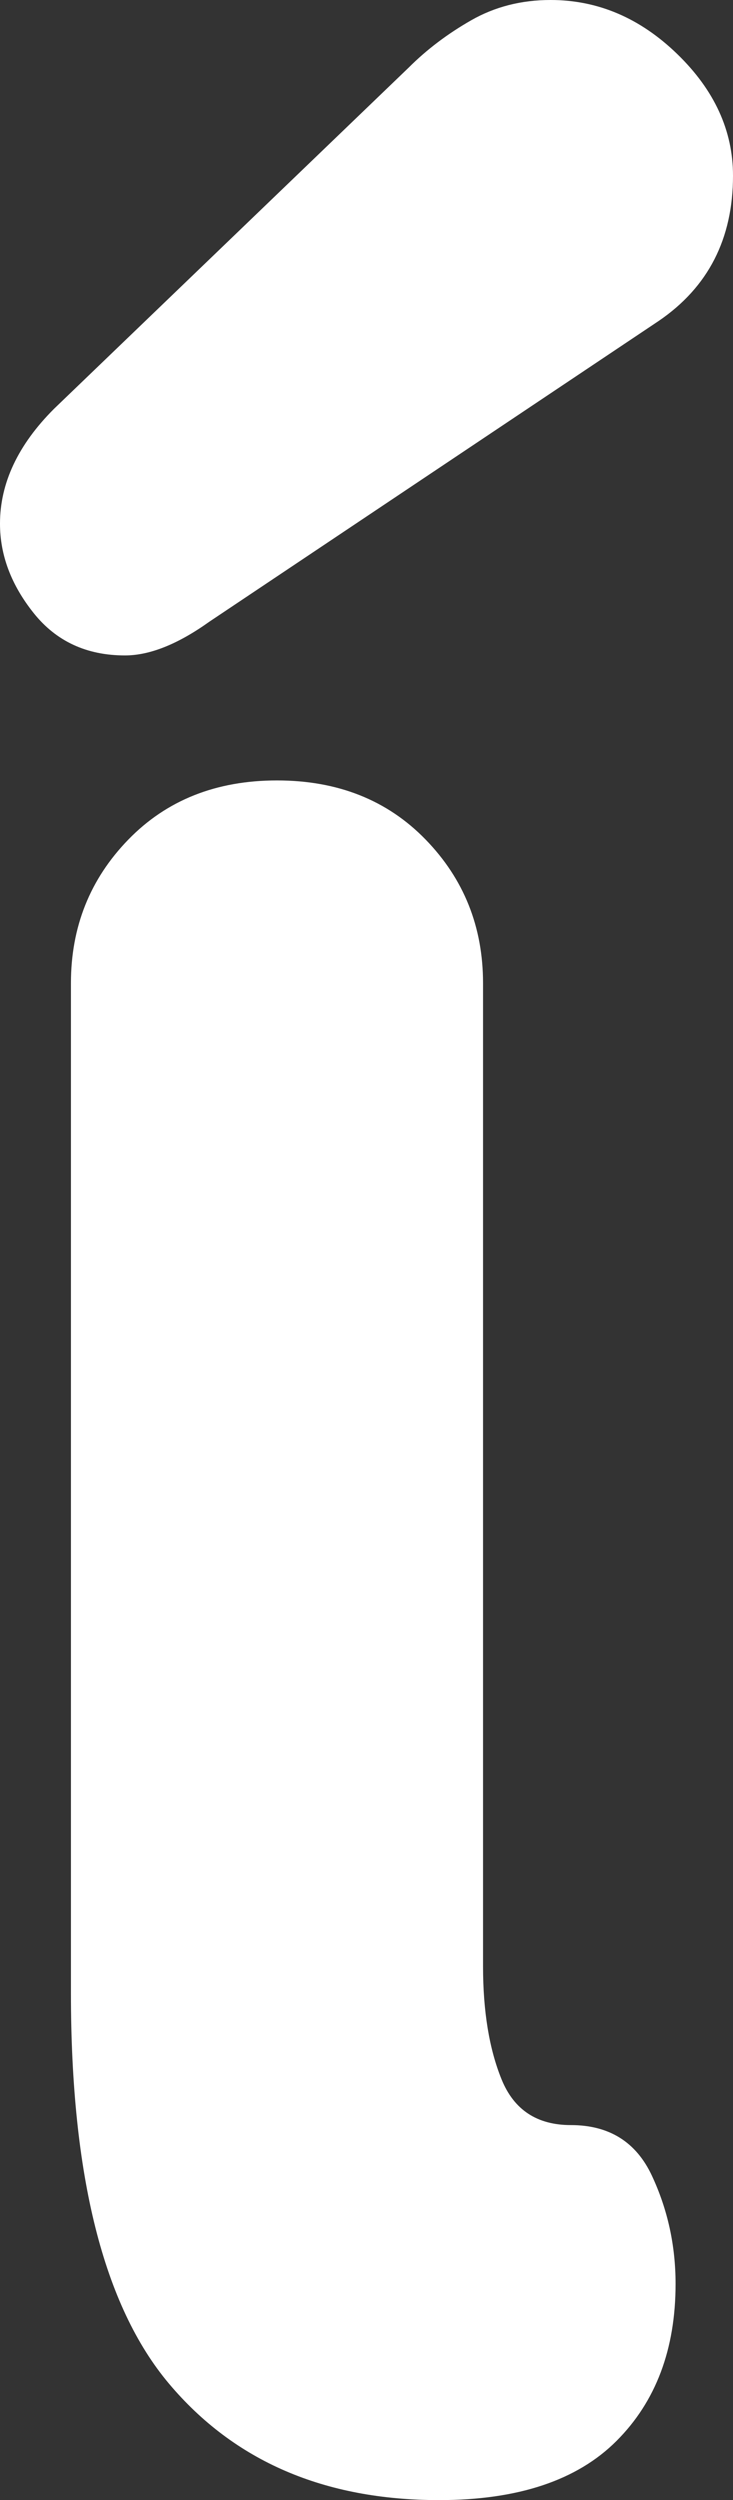 <?xml version="1.0" encoding="utf-8"?>
<!-- Generator: Adobe Illustrator 25.4.1, SVG Export Plug-In . SVG Version: 6.00 Build 0)  -->
<svg version="1.1" id="Capa_1" xmlns="http://www.w3.org/2000/svg" xmlns:xlink="http://www.w3.org/1999/xlink" x="0px" y="0px"
	 viewBox="0 0 26.04 88.8" style="enable-background:new 0 0 26.04 88.8;" xml:space="preserve">
<rect x="0" y="0" width="26.04" height="88.8" fill="#333333" stroke="none"/>
<style type="text/css">
	.st0{fill:#577D1E;}
	.st1{clip-path:url(#SVGID_00000160874626806679036800000004448033927756452543_);}
	.st2{fill:#FEF4EE;}
	.st3{opacity:0.1;fill:#577D1E;}
	.st4{opacity:0.6;fill:url(#SVGID_00000160186687582956359220000003028583566307866264_);}
	.st5{fill:#FFFFFF;}
	.st6{opacity:0.2;fill:#A4C96A;}
	.st7{fill:#FAAF78;}
	.st8{opacity:0.4;fill:#FF7A8E;}
	.st9{opacity:0.5;}
	.st10{fill:#FF7A8E;}
	.st11{opacity:0.212;}
	.st12{fill:#6B1952;}
	.st13{fill:#F77D48;}
	.st14{fill:#A33C34;}
	.st15{opacity:0.2;}
	.st16{fill:#39005E;}
	.st17{opacity:0.6;}
	.st18{fill-rule:evenodd;clip-rule:evenodd;fill:#6B1952;}
	.st19{fill:#FF6294;}
	.st20{fill-rule:evenodd;clip-rule:evenodd;fill:#FFFFFF;}
	.st21{opacity:0.35;}
	.st22{fill:#6B184E;}
	.st23{opacity:0.5;fill:#FFFFFF;}
	.st24{opacity:0.4;}
	.st25{fill:none;stroke:#F49257;stroke-miterlimit:10;}
	.st26{fill:#95224C;stroke:#95224C;stroke-width:2;stroke-linecap:round;stroke-linejoin:round;stroke-miterlimit:10;}
	.st27{fill:#95224C;}
	.st28{fill:#B14534;stroke:#B14534;stroke-width:3;stroke-miterlimit:10;}
	.st29{fill:#F49257;stroke:#F49257;stroke-width:3;stroke-linecap:round;stroke-linejoin:round;stroke-miterlimit:10;}
	.st30{fill:#B14534;}
	.st31{fill:none;stroke:#B14534;stroke-width:3;stroke-miterlimit:10;}
	.st32{fill:#FFFFFF;stroke:#F49257;stroke-width:3;stroke-miterlimit:10;}
	.st33{fill:#FFFFFF;stroke:#B14534;stroke-width:3;stroke-miterlimit:10;}
	.st34{fill:none;stroke:#F49257;stroke-width:3;stroke-linecap:round;stroke-linejoin:round;stroke-miterlimit:10;}
	.st35{fill:#F49257;stroke:#F49257;stroke-miterlimit:10;}
	.st36{fill:#7B933C;}
	.st37{clip-path:url(#SVGID_00000164497297705869381100000009780219762056022942_);fill:#B14534;}
	.st38{fill:#F49257;}
	.st39{fill:none;stroke:#F49257;stroke-width:3;stroke-miterlimit:10;}
	.st40{fill:none;stroke:#95224C;stroke-width:3;stroke-linecap:round;stroke-miterlimit:10;}
	.st41{fill:none;stroke:#B14534;stroke-width:3;stroke-linecap:round;stroke-miterlimit:10;}
	.st42{opacity:0.5;fill:#FAAF78;stroke:#F49257;stroke-width:3;stroke-miterlimit:10;}
	.st43{clip-path:url(#SVGID_00000176739332237156377380000016754100006154130565_);fill:#B14534;}
	.st44{fill:#CA5E72;}
	.st45{fill:#F49257;stroke:#FAAF78;stroke-width:2;stroke-miterlimit:10;}
	.st46{fill:#7B933C;stroke:#A4C96A;stroke-width:2;stroke-miterlimit:10;}
	.st47{fill:#B14534;stroke:#D86F67;stroke-width:2;stroke-miterlimit:10;}
	.st48{opacity:0.5;fill:#F49257;}
	.st49{opacity:0.5;fill:#FAAF78;}
	.st50{clip-path:url(#SVGID_00000073718538959264651040000011446831275594671759_);}
	.st51{opacity:0.5;fill:#CA5E72;}
	.st52{clip-path:url(#SVGID_00000162347879301482895470000017417329918370793896_);}
	.st53{clip-path:url(#SVGID_00000101813961957820850280000002528830816490070185_);}
	.st54{clip-path:url(#SVGID_00000045618220135580384580000001200249904215414192_);}
	.st55{clip-path:url(#SVGID_00000181052281908721023300000016793032283199740067_);}
	.st56{clip-path:url(#SVGID_00000178204445563319415430000002641567560098807216_);}
	.st57{fill:#09487E;}
	.st58{opacity:0.5;fill:#09487E;}
	.st59{clip-path:url(#SVGID_00000173140428622680130890000000561884393641480866_);}
	.st60{clip-path:url(#SVGID_00000058563980346498090840000013939269922053151658_);}
	.st61{clip-path:url(#SVGID_00000022550873850933123210000003742059120175579572_);}
	.st62{fill:url(#SVGID_00000116233549009578824980000017878624297091689142_);}
	.st63{clip-path:url(#SVGID_00000048474733095231768260000003243717023626770874_);}
	.st64{fill:#7B933C;stroke:#FFFFFF;stroke-width:0.25;stroke-miterlimit:10;}
	.st65{clip-path:url(#SVGID_00000018224263212750003310000015951471139850607531_);}
	.st66{opacity:0.5;fill:#95224C;}
	.st67{clip-path:url(#SVGID_00000017511381227953728750000008428533732444788910_);}
	.st68{clip-path:url(#SVGID_00000096035593630627363290000006266943103989052307_);}
	.st69{clip-path:url(#SVGID_00000021102190572724627170000015607512758782436794_);}
	.st70{fill:url(#SVGID_00000088123773989554276710000004293734899460791961_);}
	.st71{clip-path:url(#SVGID_00000103225930033058702190000015003814012876874647_);}
	.st72{opacity:0.5;fill:#A4C96A;}
	.st73{fill:#A4C96A;}
	.st74{opacity:0.35;fill:#95224C;}
	.st75{fill:#DFDFDF;}
	.st76{clip-path:url(#SVGID_00000182489605287663518110000003765260587753010580_);fill:#B14534;}
	.st77{clip-path:url(#SVGID_00000042723063711655197080000011740169599232551584_);}
	.st78{clip-path:url(#SVGID_00000158027890980390558170000005536921047798612107_);}
	.st79{opacity:0.35;fill:#F49257;}
	.st80{opacity:0.7;fill:#F49257;}
	.st81{opacity:0.35;fill:#B14534;}
	.st82{fill:none;stroke:#0000FF;stroke-width:4;stroke-linecap:round;stroke-linejoin:round;stroke-miterlimit:10;}
	.st83{fill:none;stroke:#0000FF;stroke-width:4;stroke-miterlimit:10;}
	.st84{fill:#0000FF;}
	.st85{fill:none;stroke:#0000FF;stroke-width:2;stroke-miterlimit:10;}
	.st86{fill:none;stroke:#0000FF;stroke-width:2;stroke-linecap:round;stroke-linejoin:round;stroke-miterlimit:10;}
	.st87{fill:none;stroke:#0000FF;stroke-miterlimit:10;}
	.st88{fill:#3E5902;}
	.st89{fill:#FFFFFD;stroke:#993300;stroke-width:3;stroke-miterlimit:10;}
	.st90{fill:#FAAF78;stroke:#993300;stroke-width:3;stroke-miterlimit:10;}
	.st91{fill:#FFFFFD;}
	.st92{fill:#FBD4BD;}
	.st93{fill:#F7AF84;}
	.st94{fill:#993300;stroke:#993300;stroke-miterlimit:10;}
	.st95{fill:none;stroke:#FBD4BD;stroke-width:3;}
	.st96{opacity:0.8;}
	.st97{fill:url(#SVGID_00000112606685301630448540000004751601798155043764_);}
	.st98{opacity:0.7;}
	.st99{fill:url(#SVGID_00000035500830477310676460000000389628028556133798_);}
	.st100{opacity:0.3;fill:url(#);}
	.st101{clip-path:url(#SVGID_00000155108106243559830050000007925826214406886817_);}
	.st102{fill:#FFFFFF;stroke:#A4C96A;stroke-width:25;stroke-linecap:round;stroke-linejoin:round;stroke-miterlimit:10;}
	.st103{opacity:0.6;fill:url(#SVGID_00000176738205018112561800000002402384274758615437_);}
	.st104{opacity:0.35;fill:#7B933C;}
	.st105{clip-path:url(#SVGID_00000005960769720167817080000011438668300704407937_);}
	.st106{opacity:0.05;}
	.st107{opacity:0.75;fill:url(#);}
	.st108{fill:#D1E4B4;}
	.st109{fill:#F0B4BB;}
	.st110{fill:#EA402B;}
	.st111{fill:#FAC5C4;}
	.st112{fill:#A92100;}
	.st113{fill:#E7B83F;}
	.st114{fill:#F88093;}
	.st115{fill:none;stroke:#F0B4BB;stroke-width:2.89;stroke-miterlimit:10;}
	.st116{fill:none;stroke:#EA402B;stroke-width:2.89;stroke-miterlimit:10;}
	.st117{fill:none;stroke:#A92100;stroke-width:2.89;stroke-miterlimit:10;}
	.st118{fill:none;stroke:#E7B83F;stroke-width:2.89;stroke-miterlimit:10;}
	.st119{fill:none;stroke:#F88093;stroke-width:2.89;stroke-miterlimit:10;}
	.st120{fill:#044348;}
	.st121{fill:#7E1126;}
</style>
<path class="st5" d="M16.74,0.72C17.58,0.24,18.52,0,19.56,0c1.68,0,3.18,0.64,4.5,1.92c1.32,1.28,1.98,2.72,1.98,4.32
	c0,2.24-0.88,3.96-2.64,5.16L7.44,22.08c-1.12,0.8-2.12,1.2-3,1.2c-1.36,0-2.44-0.5-3.24-1.5c-0.8-1-1.2-2.06-1.2-3.18
	c0-1.44,0.64-2.8,1.92-4.08L14.52,2.4C15.16,1.76,15.9,1.2,16.74,0.72z M4.56,29.82c1.36-1.4,3.12-2.1,5.28-2.1
	c2.16,0,3.92,0.7,5.28,2.1c1.36,1.4,2.04,3.1,2.04,5.1v34.92c0,1.6,0.22,2.94,0.66,4.02s1.26,1.62,2.46,1.62
	c1.36,0,2.32,0.6,2.88,1.8S24,79.76,24,81.12c0,2.32-0.7,4.18-2.1,5.58c-1.4,1.4-3.5,2.1-6.3,2.1c-4.08,0-7.28-1.38-9.6-4.14
	C3.68,81.9,2.52,77.28,2.52,70.8V34.92C2.52,32.92,3.2,31.22,4.56,29.82z"/>
</svg>
